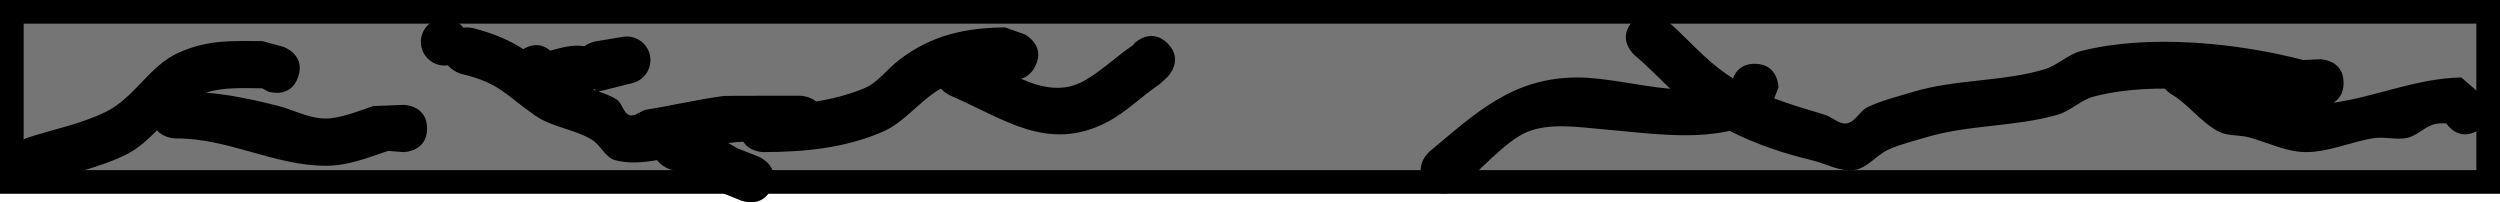 <svg version="1.1" xmlns="http://www.w3.org/2000/svg" xmlns:xlink="http://www.w3.org/1999/xlink" width="264.5" height="21.401" viewBox="0,0,264.5,21.401"><g transform="translate(-354.523,-224.31)"><g data-paper-data="{&quot;isPaintingLayer&quot;:true}" fill-rule="nonzero" stroke-linecap="butt" stroke-linejoin="miter" stroke-miterlimit="10" stroke-dasharray="" stroke-dashoffset="0" style="mix-blend-mode: normal"><path d="M355.773,243.56v-18h262v18z" fill="#757575" stroke="#000000" stroke-width="2.5"/><path d="M399.708,237.902c0,2.5 -2.5,2.5 -2.5,2.5l-1.62,-0.128c-2.189,0.724 -4.208,1.575 -6.577,1.575c-5.452,0 -10.372,-2.939 -15.913,-2.893c0,0 -1.227,0 -1.962,-0.859c-0.971,0.98 -1.985,1.916 -3.196,2.528c-2.81,1.42 -6.026,2.033 -9,3.025c0,0 -2.372,0.791 -3.162,-1.581c-0.791,-2.372 1.581,-3.162 1.581,-3.162c2.751,-0.916 5.751,-1.476 8.359,-2.761c3.074,-1.515 4.607,-4.906 7.748,-6.284c3.191,-1.4 5.622,-1.197 8.794,-1.209l2.237,0.611c0,0 2.372,0.791 1.581,3.162c-0.791,2.372 -3.162,1.581 -3.162,1.581l-0.656,-0.354c-1.941,-0.009 -4.036,-0.148 -5.935,0.457c2.523,0.228 4.836,0.701 7.502,1.368c1.761,0.44 3.317,1.373 5.184,1.373c1.516,0 3.655,-0.867 4.996,-1.318l3.202,-0.128c0,0 2.5,0 2.5,2.5z" fill="#000000" stroke="none" stroke-width="0.5"/><path d="M478.058,228.901c1.768,1.768 0,3.536 0,3.536l-0.863,0.795c-1.882,1.253 -3.494,2.924 -5.496,3.974c-6.343,3.324 -11.006,-0.385 -16.646,-2.791c0,0 -0.546,-0.234 -0.991,-0.74c-0.442,0.256 -0.877,0.552 -1.307,0.895c-1.598,1.272 -3.006,2.896 -4.883,3.698c-4.043,1.729 -8.252,2.118 -12.568,2.135c0,0 -1.446,0 -2.139,-1.1c-0.459,0.015 -0.916,0.05 -1.372,0.112c-0.073,0.01 -0.146,0.021 -0.22,0.032c0.332,0.178 0.661,0.364 0.984,0.557l2.229,0.883c0,0 2.321,0.928 1.393,3.25c-0.928,2.321 -3.25,1.393 -3.25,1.393l-2.593,-1.046c-1.564,-0.944 -3.248,-1.711 -4.984,-2.279c0,0 -0.801,-0.267 -1.317,-0.956c-1.579,0.283 -3.11,0.371 -4.442,0.001c-1.061,-0.295 -1.532,-1.623 -2.48,-2.183c-1.849,-1.093 -4.165,-1.292 -5.934,-2.51c-3.217,-2.214 -3.74,-3.448 -7.824,-4.425c0,0 -0.873,-0.218 -1.44,-0.916c-0.119,0.017 -0.241,0.026 -0.365,0.026c-1.381,0 -2.5,-1.119 -2.5,-2.5c0,-1.381 1.119,-2.5 2.5,-2.5c0.815,0 1.539,0.39 1.995,0.994c0.566,-0.069 1.022,0.045 1.022,0.045c2.343,0.606 3.882,1.32 5.328,2.227c0.604,-0.379 1.713,-0.8 2.851,0.161c1.206,-0.326 2.405,-0.683 3.6,-0.464c0.567,-0.414 1.187,-0.518 1.187,-0.518l2.847,-0.474c0.148,-0.027 0.301,-0.042 0.457,-0.042c1.381,0 2.5,1.119 2.5,2.5c0,1.19 -0.831,2.185 -1.944,2.438l-3.549,0.887c0.662,0.214 1.309,0.459 1.896,0.817c0.617,0.376 0.694,1.439 1.377,1.675c0.596,0.205 1.178,-0.48 1.8,-0.58c2.734,-0.438 5.435,-1.085 8.181,-1.444c0.227,-0.03 6.204,-0.024 7.098,-0.024h0.964c0,0 0.969,0 1.7,0.603c1.687,-0.262 3.35,-0.69 5.02,-1.361c1.507,-0.605 2.506,-2.067 3.796,-3.053c3.436,-2.622 6.989,-3.379 11.183,-3.423l2.082,0.746c0,0 2.236,1.118 1.118,3.354c-0.413,0.826 -0.979,1.194 -1.528,1.33c2.221,0.985 4.524,1.479 6.777,0.178c1.828,-1.056 3.356,-2.569 5.112,-3.742l0.101,-0.17c0,0 1.768,-1.768 3.536,0zM417.502,233.726c-0.071,0.033 -0.142,0.064 -0.213,0.096c0.086,0.026 0.171,0.052 0.257,0.078z" fill="#000000" stroke="none" stroke-width="0.5"/><path d="M616.525,238.209c-1.729,0.865 -2.79,-0.277 -3.182,-0.838c-0.412,-0.029 -0.821,-0.026 -1.22,0.071c-1.048,0.254 -1.842,1.205 -2.893,1.447c-1.153,0.265 -2.38,-0.146 -3.549,0.035c-2.422,0.373 -4.752,1.488 -7.202,1.478c-2.041,-0.008 -3.963,-0.984 -5.927,-1.539c-1.1,-0.311 -2.358,-0.124 -3.364,-0.667c-1.858,-1.003 -3.145,-2.864 -4.964,-3.937c0,0 -0.334,-0.2 -0.659,-0.575c-2.662,-0.006 -5.248,0.242 -7.52,0.842c-1.374,0.363 -2.445,1.52 -3.81,1.915c-4.519,1.31 -9.366,1.031 -13.968,2.406c-1.333,0.398 -2.7,0.722 -3.966,1.3c-1.274,0.581 -2.22,1.957 -3.606,2.153c-1.493,0.211 -2.942,-0.666 -4.408,-1.02c-3.011,-0.725 -5.995,-1.709 -8.766,-3.124c-4.303,0.952 -9.022,0.201 -13.457,-0.175c-2.443,-0.207 -5.549,-0.707 -7.963,0.285c-2.28,0.937 -5.256,4.352 -7.108,5.895c0,0 -1.921,1.6 -3.521,-0.32c-1.6,-1.921 0.32,-3.521 0.32,-3.521c4.929,-4.107 8.759,-7.79 15.585,-7.813c2.954,-0.01 6.489,0.891 9.865,1.198c-1.244,-1.182 -2.432,-2.431 -3.75,-3.528c0,0 -1.921,-1.6 -0.32,-3.521c1.6,-1.921 3.521,-0.32 3.521,-0.32c1.982,1.654 3.66,3.661 5.704,5.238c0.484,0.374 0.976,0.715 1.474,1.029c0.257,-0.705 0.866,-1.543 2.313,-1.543c2.5,0 2.5,2.5 2.5,2.5l-0.454,1.164c1.725,0.652 3.513,1.17 5.352,1.726c0.802,0.242 1.518,1.054 2.343,0.909c0.909,-0.16 1.348,-1.306 2.18,-1.705c1.496,-0.716 3.127,-1.112 4.714,-1.594c4.596,-1.396 9.525,-1.079 14,-2.416c1.393,-0.416 2.496,-1.585 3.905,-1.942c7.156,-1.812 16.51,-0.858 23.478,0.958l1.775,-0.082c0,0 2.5,0 2.5,2.5c0,1.148 -0.527,1.769 -1.097,2.105c4.597,-0.66 8.857,-2.596 13.546,-2.676l2.718,2.346c0,0 1.118,2.236 -1.118,3.354z" fill="#000000" stroke="none" stroke-width="0.5"/></g></g></svg>